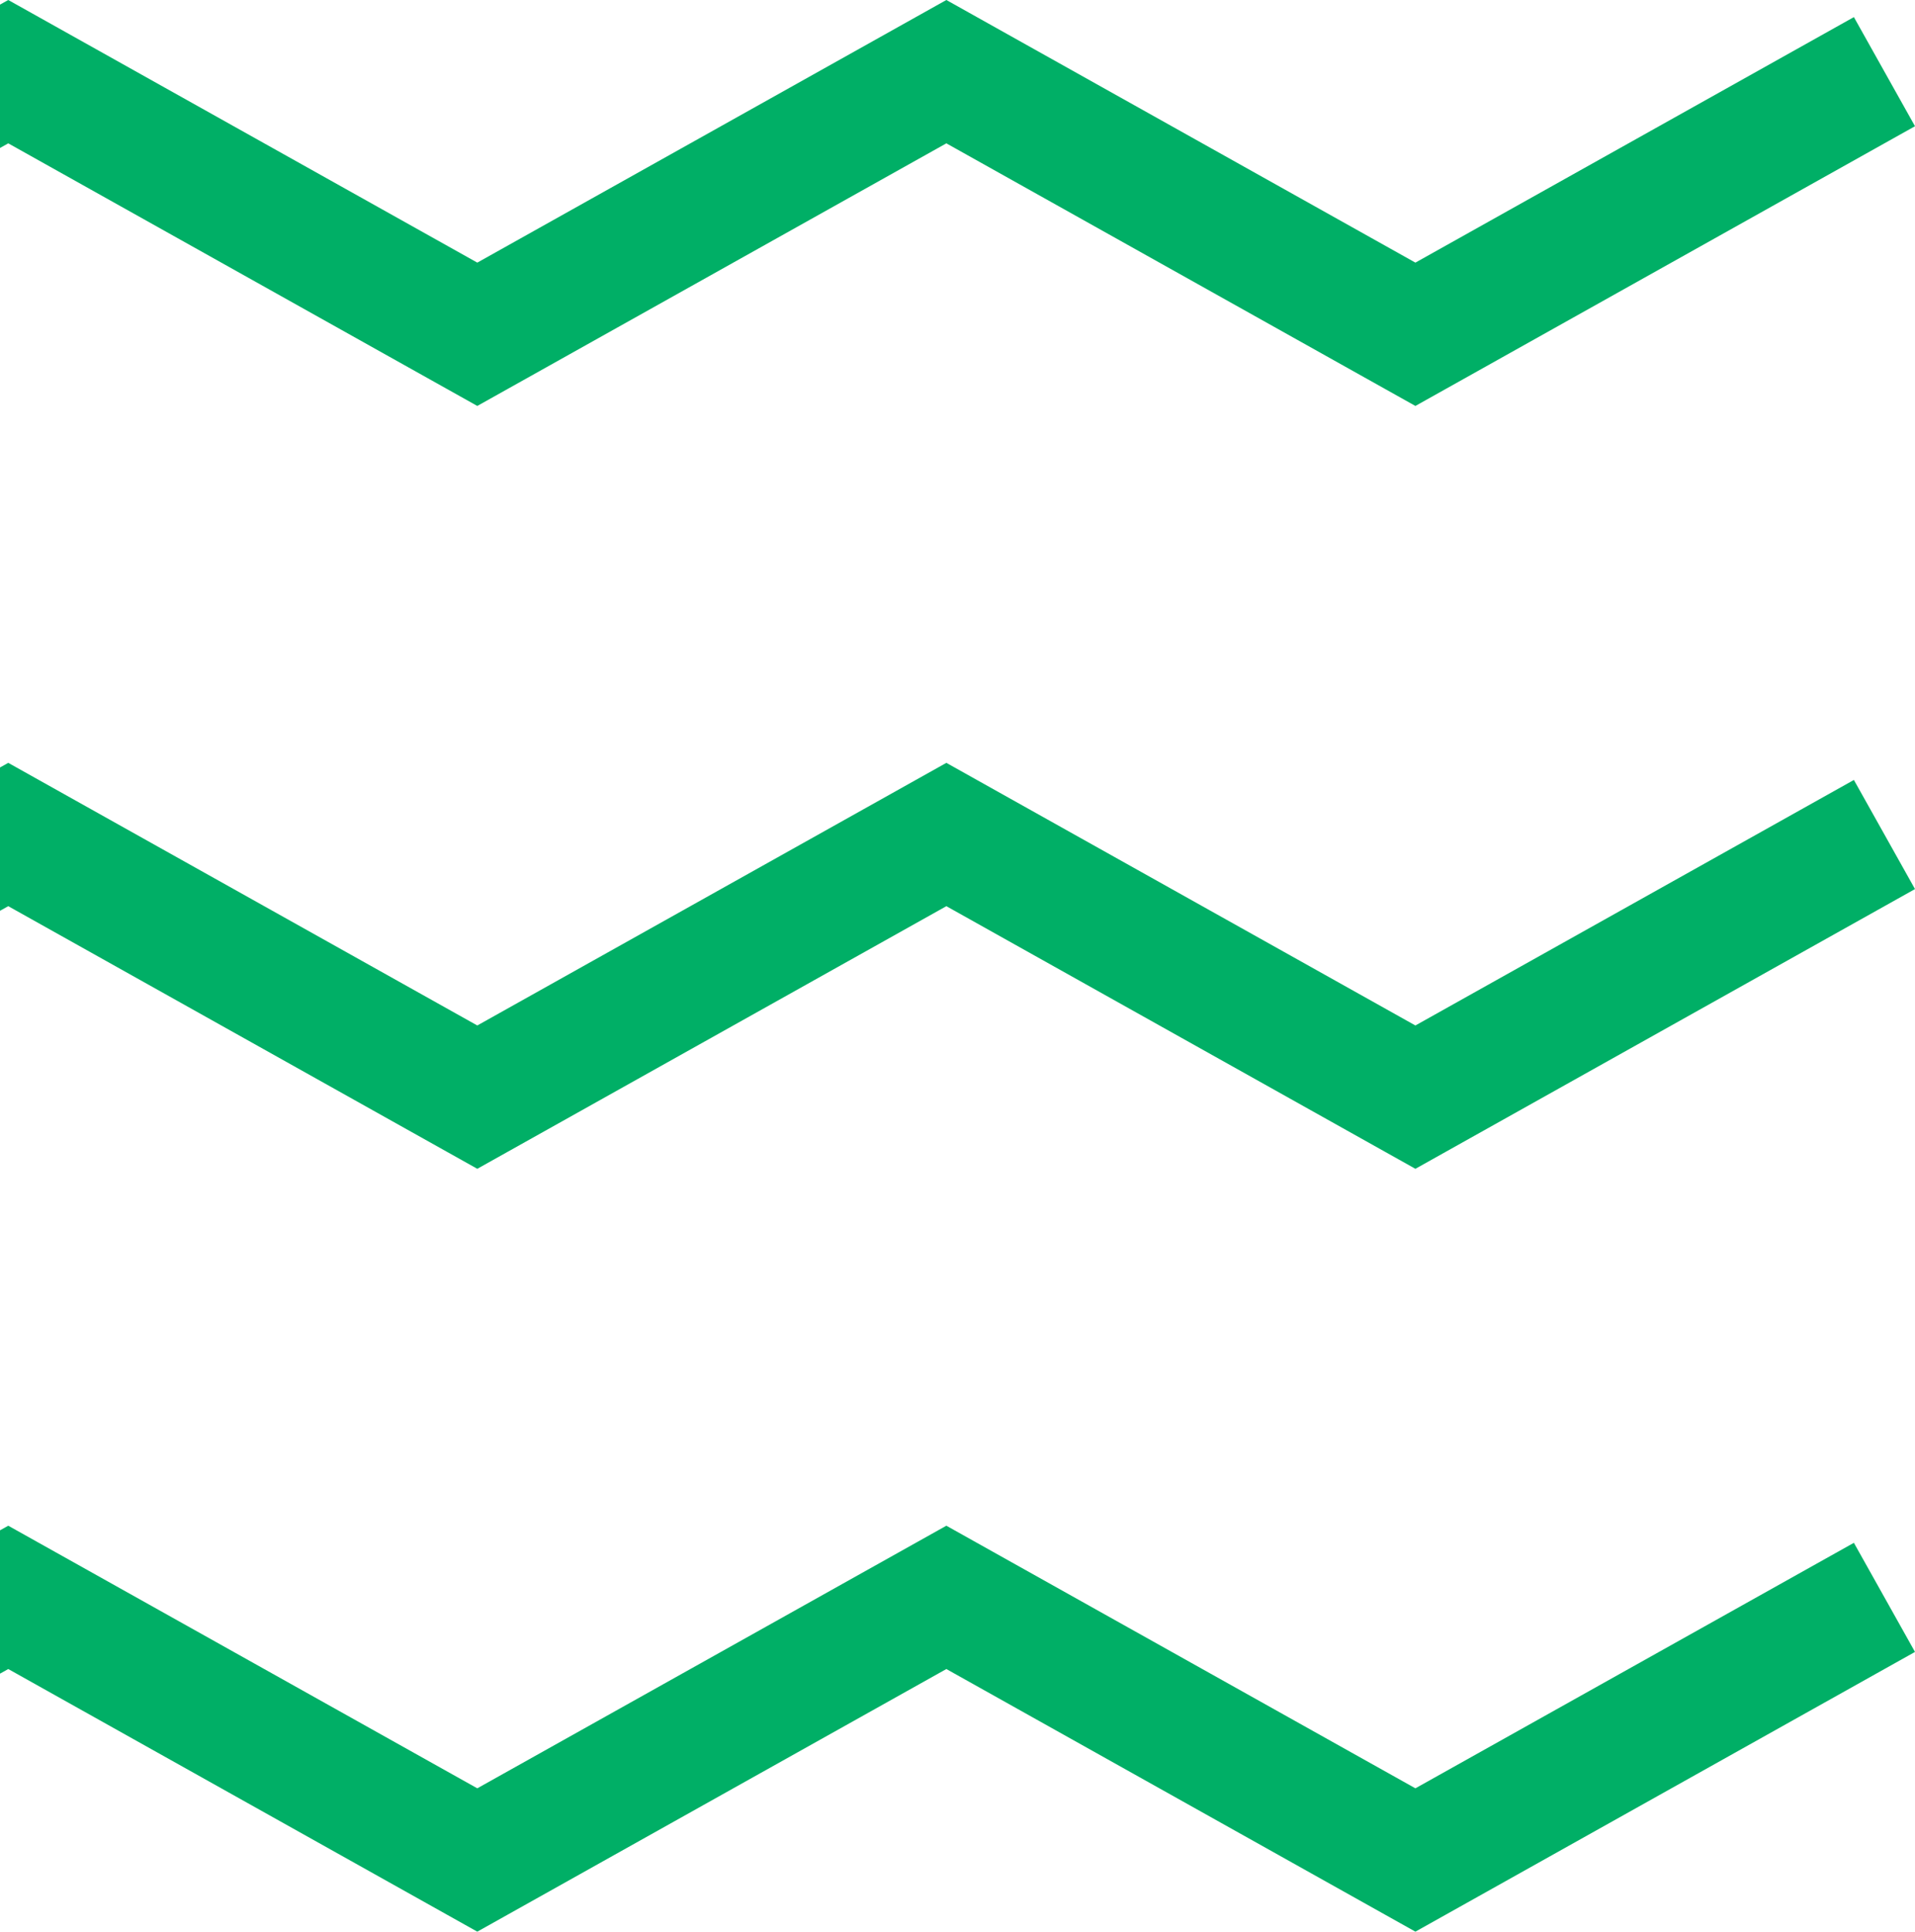 <svg width="116" height="117" viewBox="0 0 116 117" fill="none" xmlns="http://www.w3.org/2000/svg">
<path fill-rule="evenodd" clip-rule="evenodd" d="M-56.325 0L-54.474 1.036L-27.912 15.907L-1.351 1.036L0.5 0L2.351 1.036L28.912 15.907L55.474 1.036L57.325 0L59.175 1.036L85.737 15.907L112.298 1.036L116 7.645L87.588 23.552L85.737 24.588L83.886 23.552L57.325 8.682L30.763 23.552L28.912 24.588L27.061 23.552L0.5 8.682L-26.061 23.552L-27.912 24.588L-29.763 23.552L-56.325 8.682L-82.886 23.552L-84.737 24.588L-86.588 23.552L-115 7.645L-111.298 1.036L-84.737 15.907L-58.175 1.036L-56.325 0ZM-56.325 46.206L-54.474 47.242L-27.912 62.113L-1.351 47.242L0.5 46.206L2.351 47.242L28.912 62.113L55.474 47.242L57.325 46.206L59.175 47.242L85.737 62.113L112.298 47.242L116 53.851L87.588 69.758L85.737 70.794L83.886 69.758L57.325 54.887L30.763 69.758L28.912 70.794L27.061 69.758L0.5 54.887L-26.061 69.758L-27.912 70.794L-29.763 69.758L-56.325 54.887L-82.886 69.758L-84.737 70.794L-86.588 69.758L-115 53.851L-111.298 47.242L-84.737 62.113L-58.175 47.242L-56.325 46.206ZM-54.474 93.448L-56.325 92.412L-58.175 93.448L-84.737 108.318L-111.298 93.448L-115 100.057L-86.588 115.964L-84.737 117L-82.886 115.964L-56.325 101.093L-29.763 115.964L-27.912 117L-26.061 115.964L0.5 101.093L27.061 115.964L28.912 117L30.763 115.964L57.325 101.093L83.886 115.964L85.737 117L87.588 115.964L116 100.057L112.298 93.448L85.737 108.318L59.175 93.448L57.325 92.412L55.474 93.448L28.912 108.318L2.351 93.448L0.5 92.412L-1.351 93.448L-27.912 108.318L-54.474 93.448Z" fill="#00AF66"/>
</svg>

